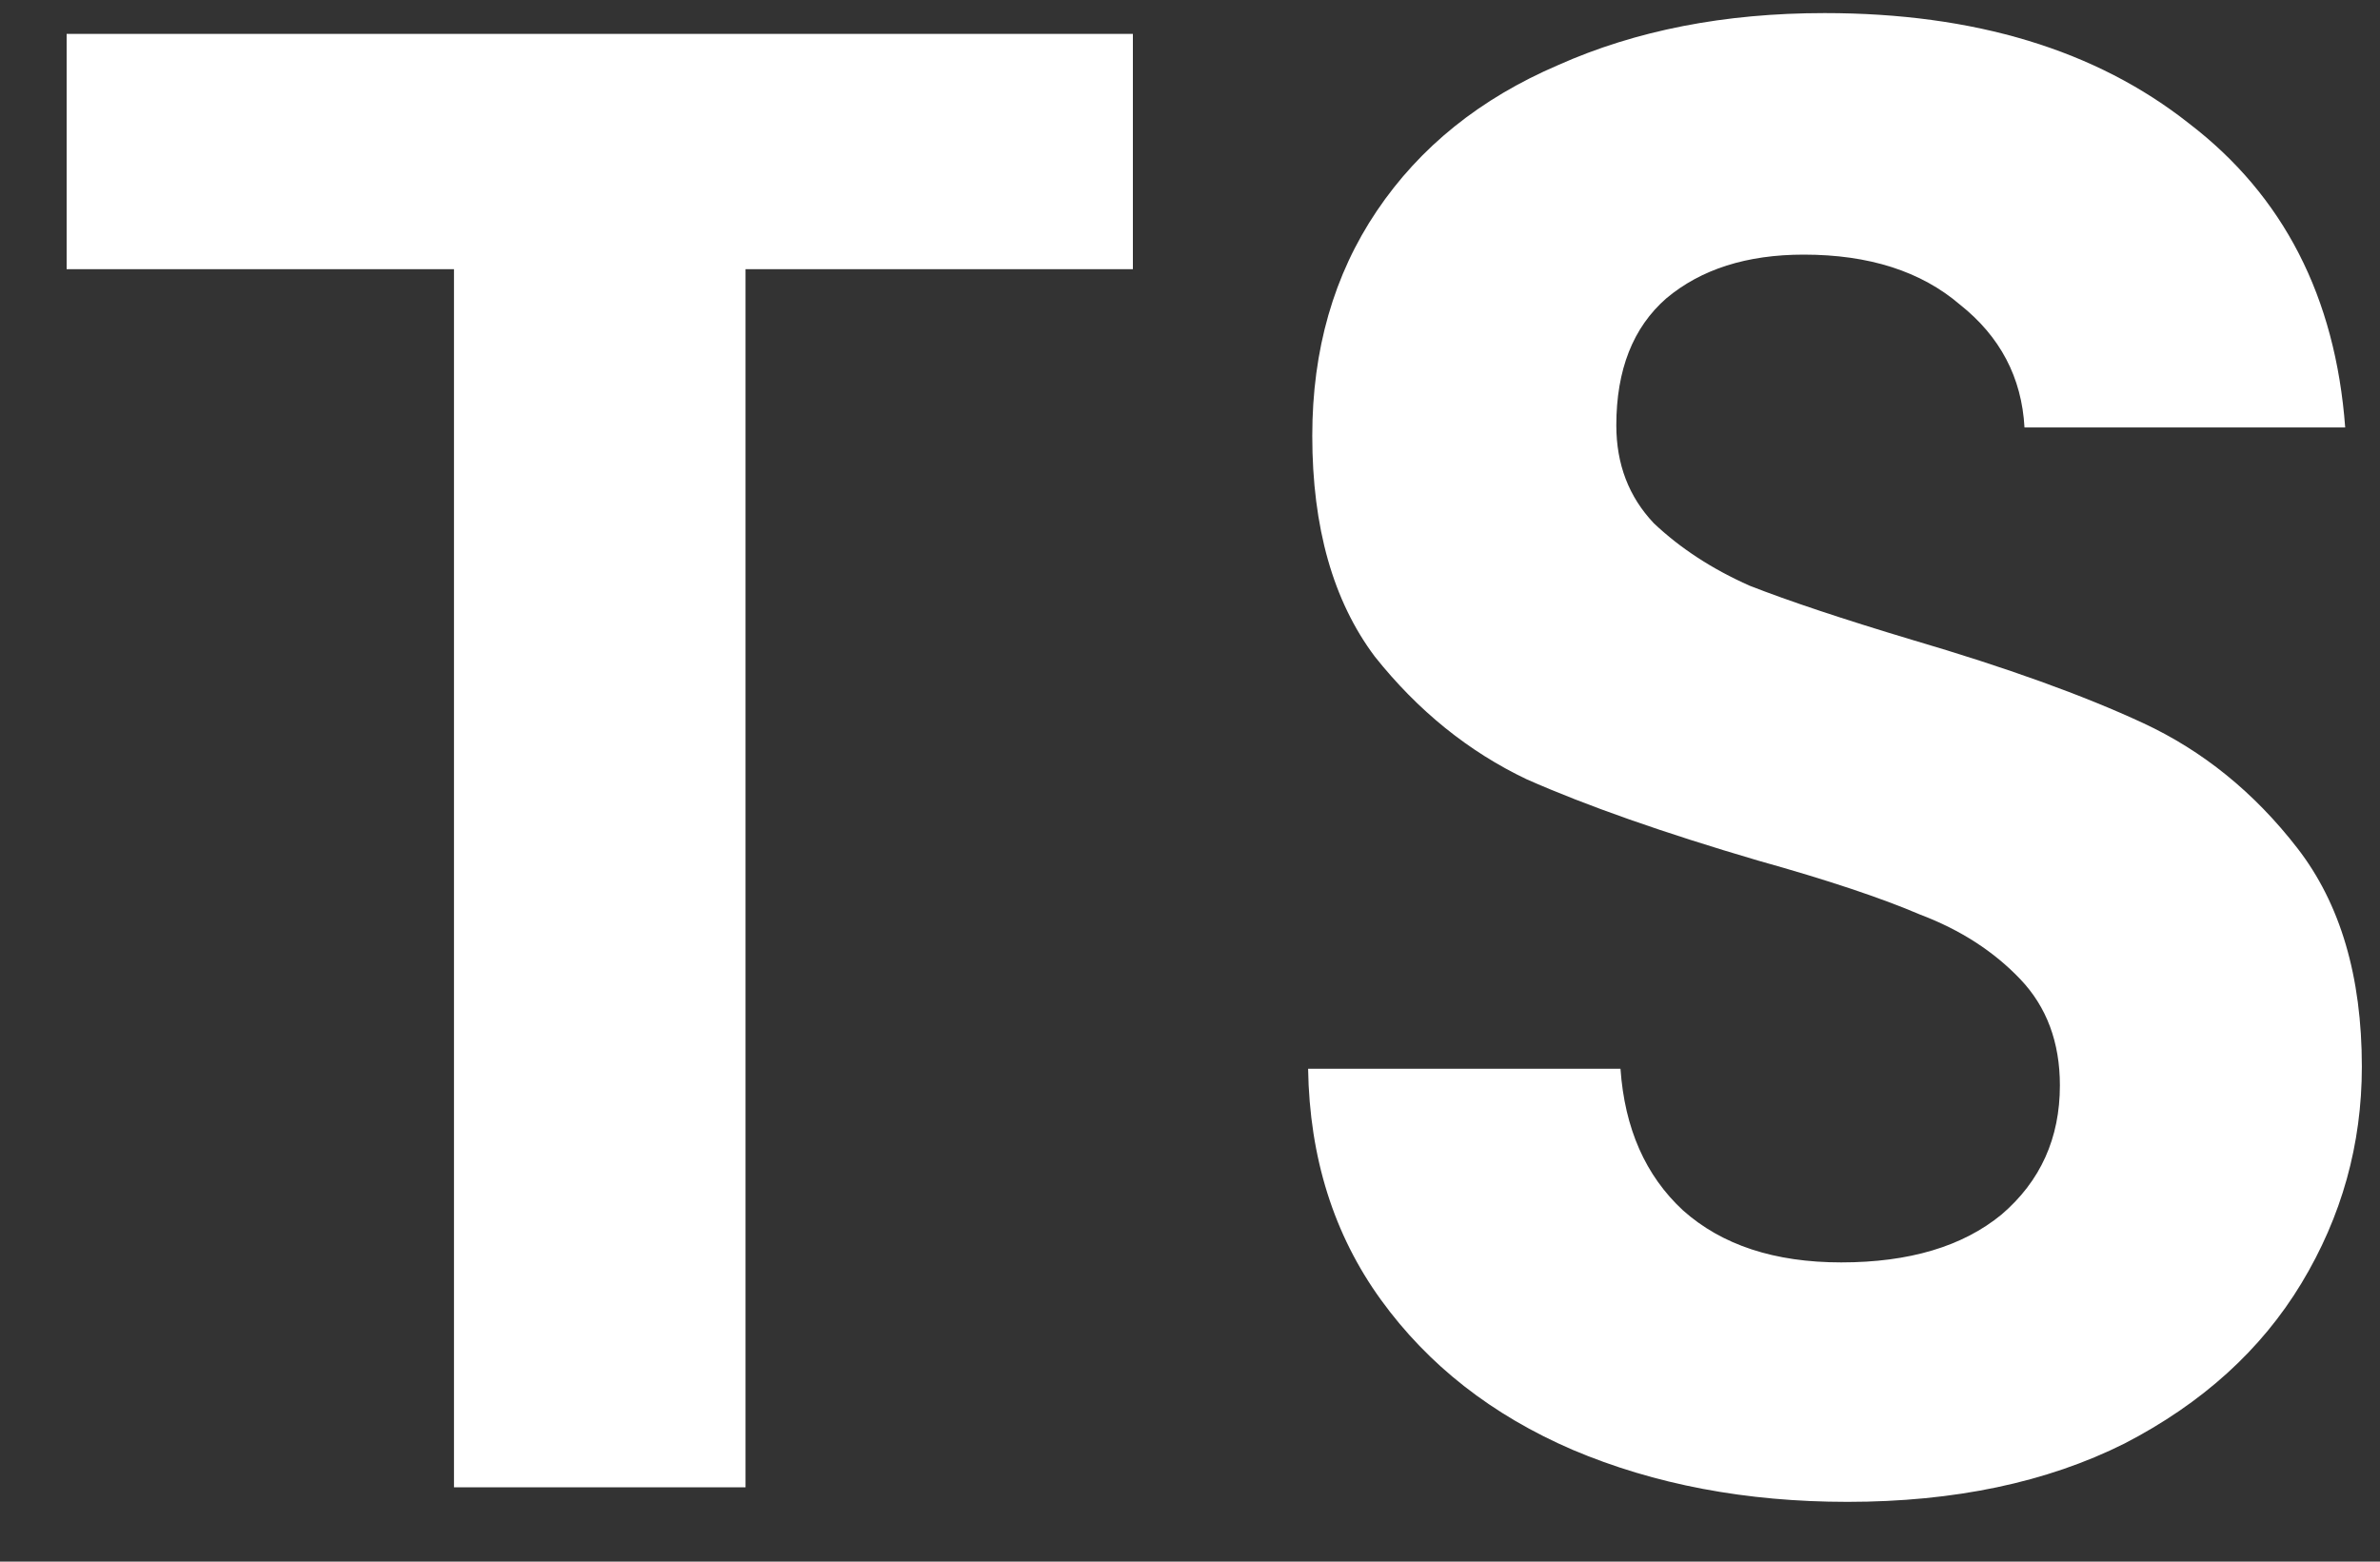<svg width="32" height="21" viewBox="0 0 32 21" fill="none" xmlns="http://www.w3.org/2000/svg">
<rect x="0" y="0" width="32" height="21" fill="#333333" stroke="none"/>
<path d="M15.232 0.456V3.62H10.024V20H6.104V3.62H0.896V0.456H15.232ZM24.84 20.196C23.477 20.196 22.245 19.963 21.144 19.496C20.061 19.029 19.203 18.357 18.568 17.48C17.933 16.603 17.607 15.567 17.588 14.372H21.788C21.844 15.175 22.124 15.809 22.628 16.276C23.151 16.743 23.86 16.976 24.756 16.976C25.671 16.976 26.39 16.761 26.912 16.332C27.435 15.884 27.696 15.305 27.696 14.596C27.696 14.017 27.519 13.541 27.164 13.168C26.809 12.795 26.361 12.505 25.82 12.3C25.297 12.076 24.57 11.833 23.636 11.572C22.367 11.199 21.331 10.835 20.528 10.48C19.744 10.107 19.063 9.556 18.484 8.828C17.924 8.081 17.644 7.092 17.644 5.86C17.644 4.703 17.933 3.695 18.512 2.836C19.091 1.977 19.903 1.324 20.948 0.876C21.994 0.409 23.188 0.176 24.532 0.176C26.548 0.176 28.181 0.671 29.432 1.66C30.701 2.631 31.401 3.993 31.532 5.748H27.22C27.183 5.076 26.893 4.525 26.352 4.096C25.829 3.648 25.13 3.424 24.252 3.424C23.487 3.424 22.871 3.62 22.404 4.012C21.956 4.404 21.732 4.973 21.732 5.72C21.732 6.243 21.9 6.681 22.236 7.036C22.591 7.372 23.02 7.652 23.524 7.876C24.047 8.081 24.775 8.324 25.708 8.604C26.977 8.977 28.014 9.351 28.816 9.724C29.619 10.097 30.309 10.657 30.888 11.404C31.467 12.151 31.756 13.131 31.756 14.344C31.756 15.389 31.485 16.36 30.944 17.256C30.403 18.152 29.61 18.871 28.564 19.412C27.519 19.935 26.277 20.196 24.84 20.196Z" fill="white"/>
</svg>
